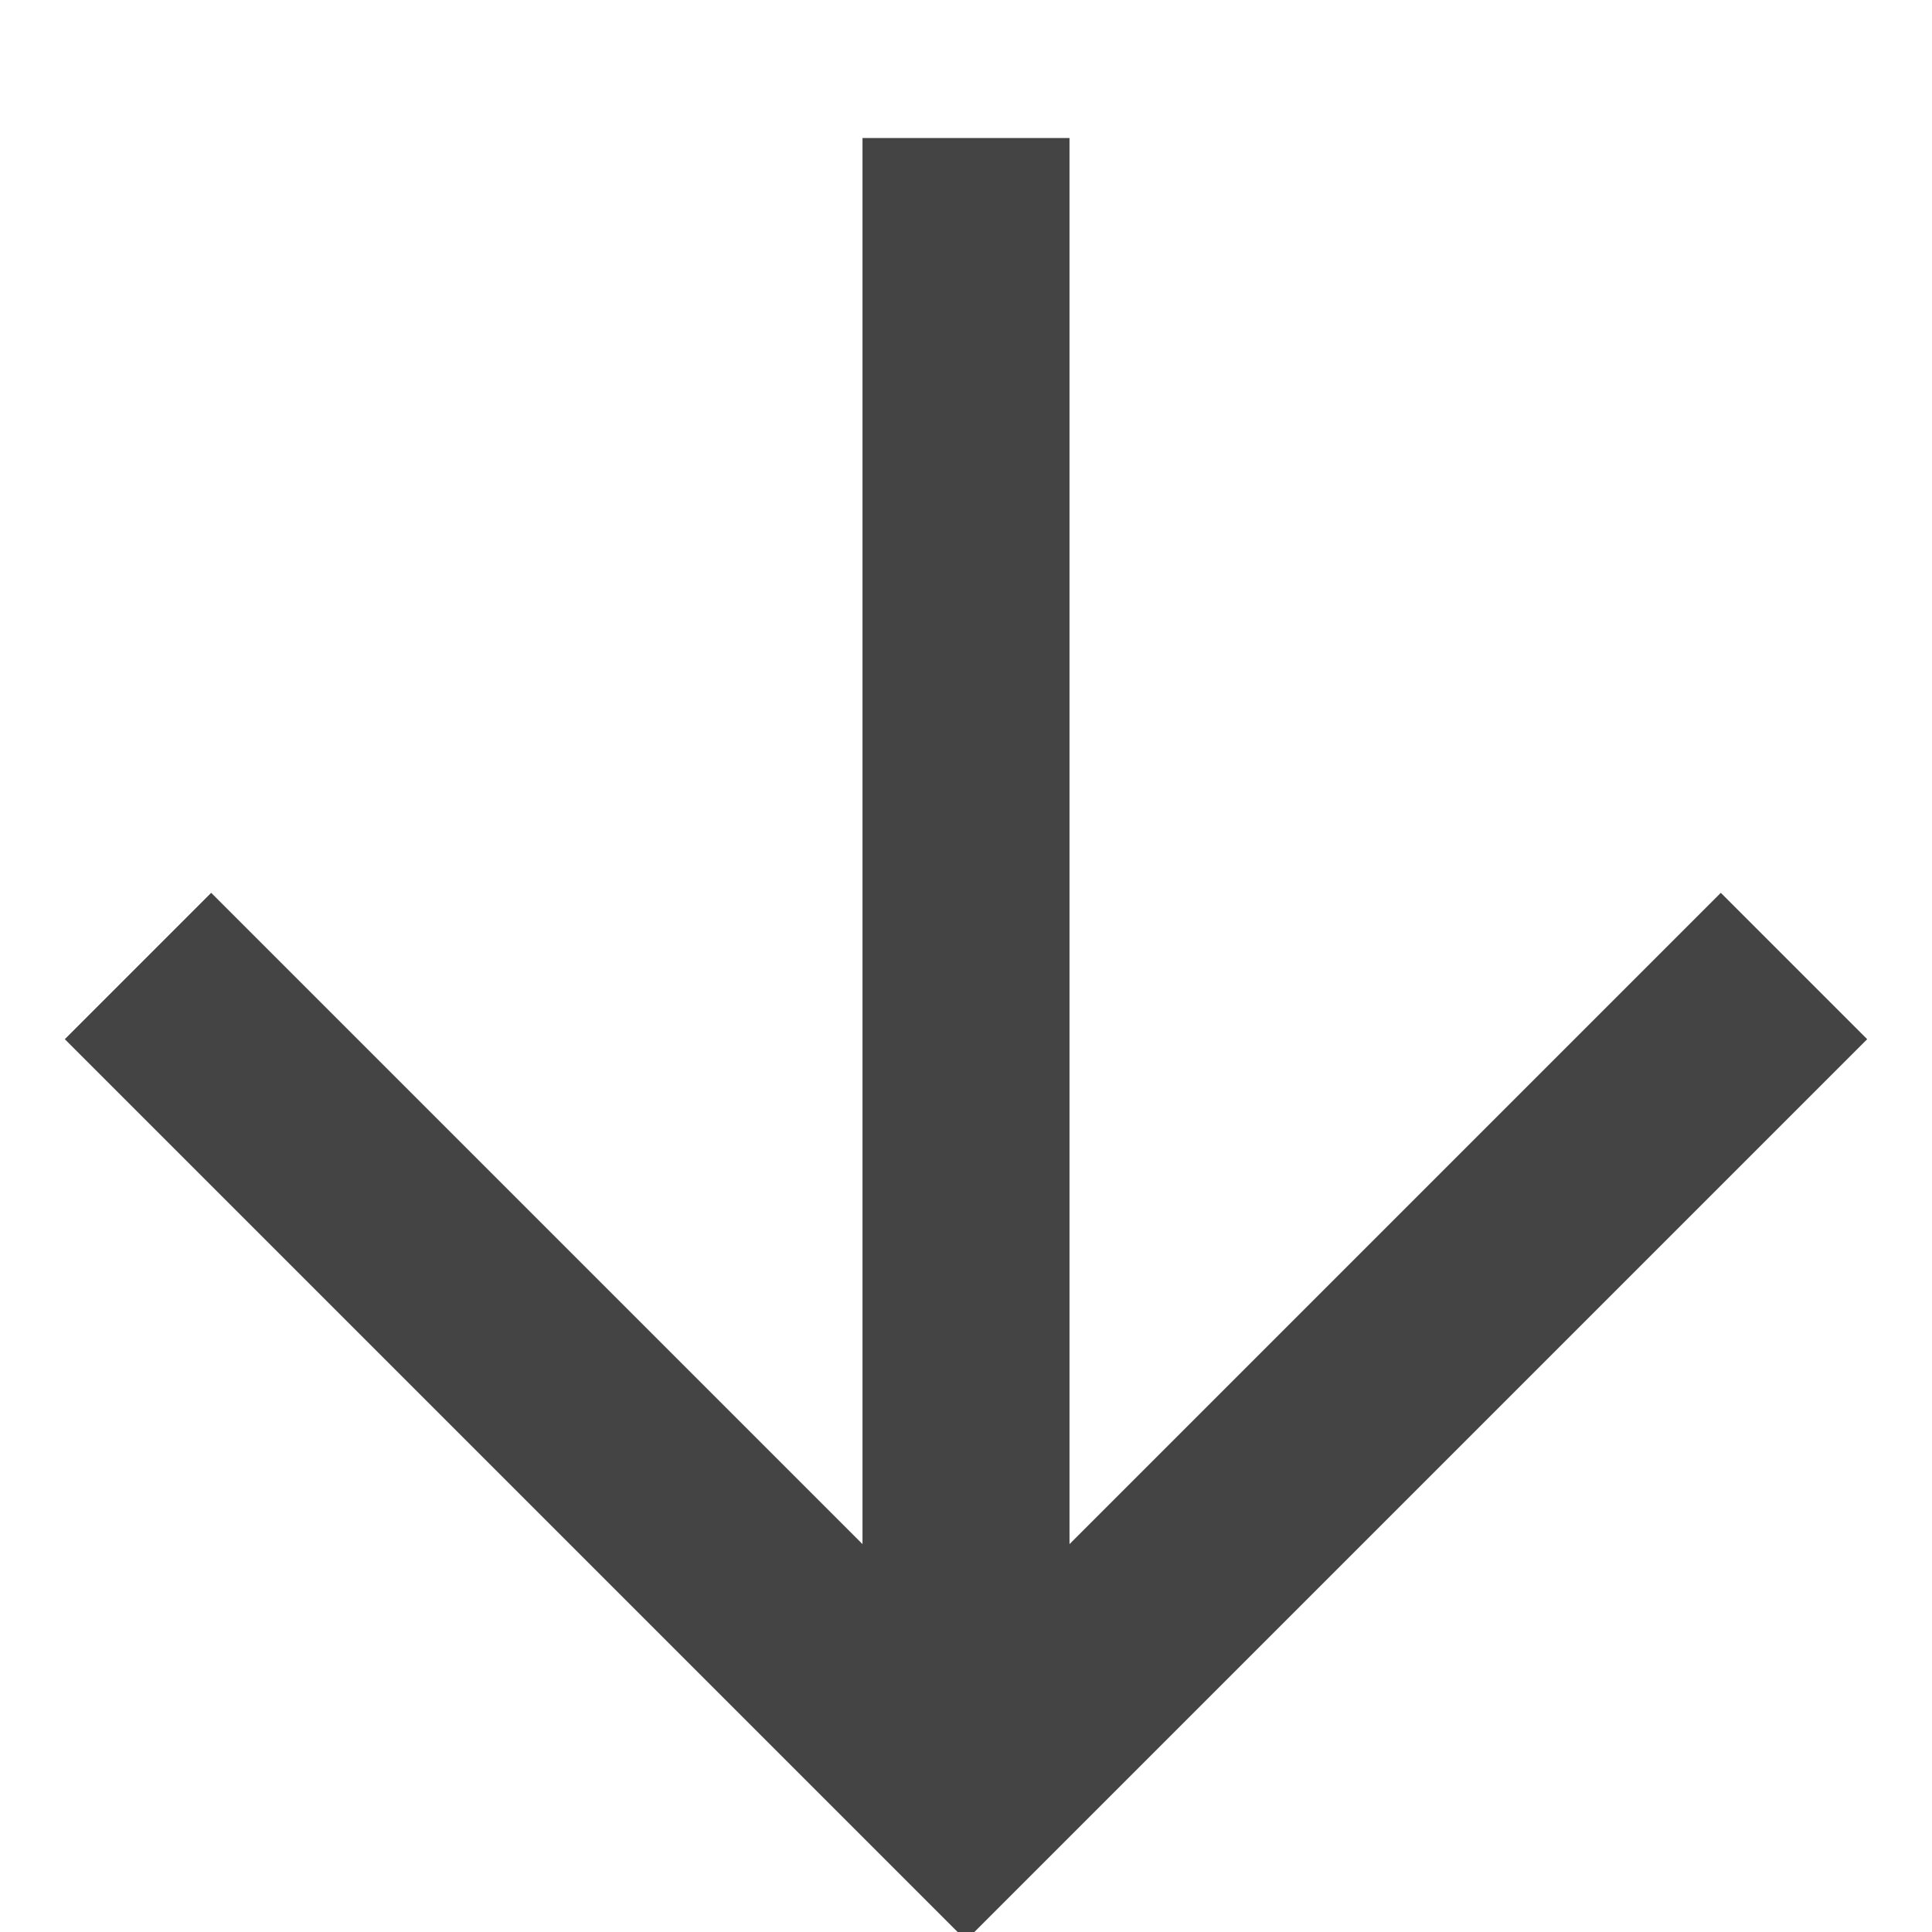 <svg width="14" height="14" viewBox="0 0 14 14" fill="none" xmlns="http://www.w3.org/2000/svg">
    <title>Pfeil nach unten</title>
    <path d="M1 7L7 13L13 7M7 13V1" stroke="#444444" stroke-width="1.5"/>
</svg>
